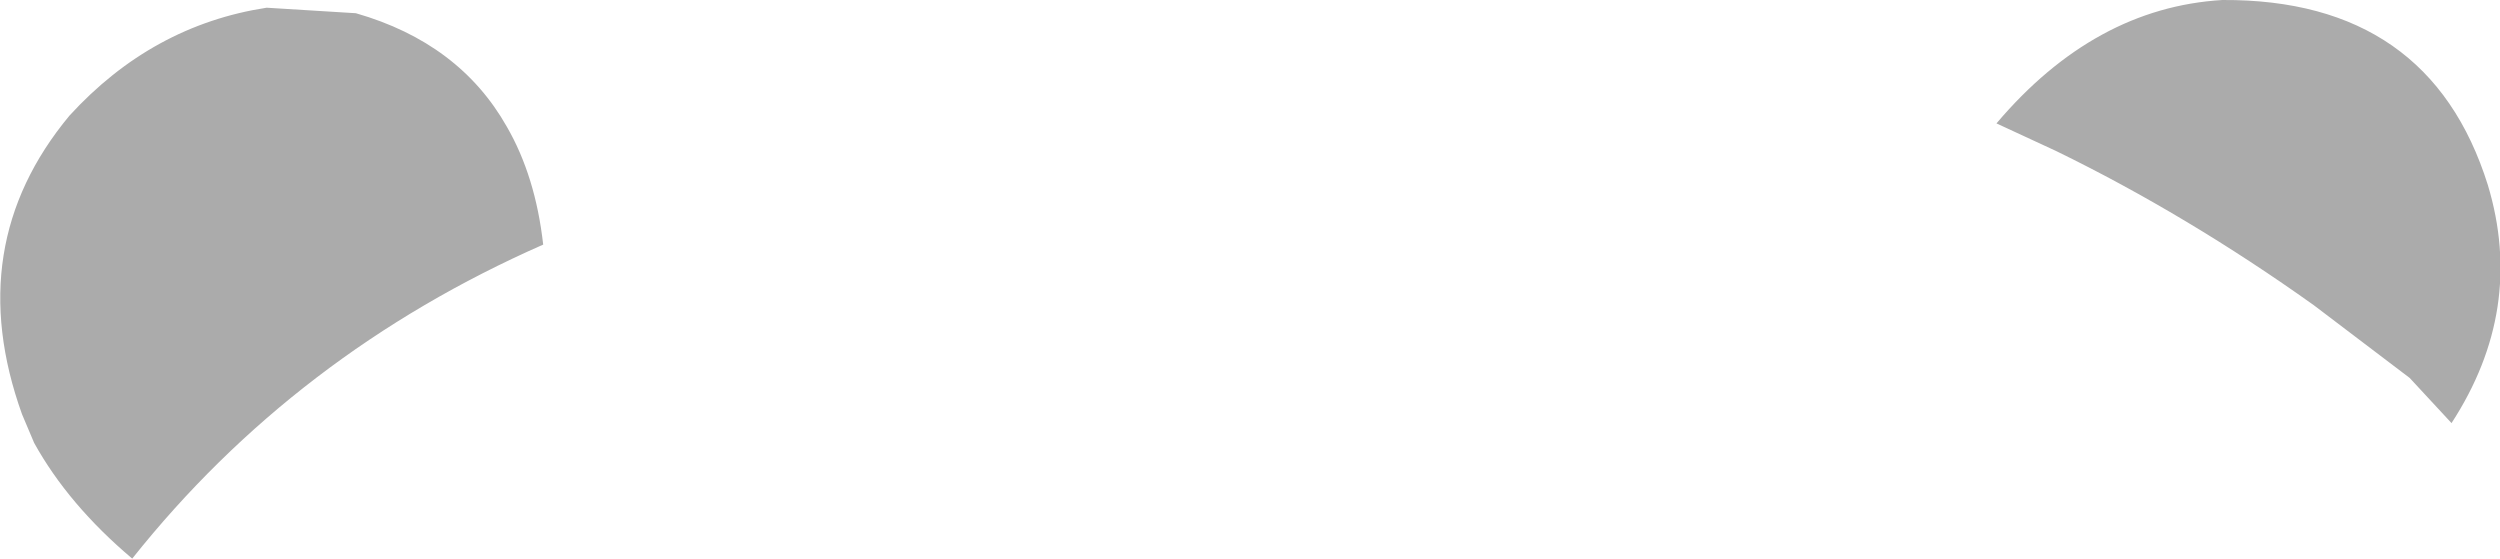 <?xml version="1.0" encoding="UTF-8" standalone="no"?>
<svg xmlns:xlink="http://www.w3.org/1999/xlink" height="25.35px" width="113.45px" xmlns="http://www.w3.org/2000/svg">
  <g transform="matrix(1.0, 0.0, 0.0, 1.0, 51.65, 50.1)">
    <path d="M41.65 -43.25 L38.95 -44.5 Q43.4 -49.75 49.2 -50.1 58.6 -50.15 61.25 -41.7 62.95 -36.05 59.6 -30.9 L57.7 -32.95 53.35 -36.25 Q47.6 -40.35 41.65 -43.25 M-45.65 -24.75 Q-48.55 -27.2 -50.1 -30.0 L-50.65 -31.3 Q-53.4 -38.95 -48.5 -44.85 -44.75 -48.95 -39.55 -49.75 L-35.5 -49.5 Q-30.8 -48.15 -28.65 -44.35 -27.35 -42.1 -27.0 -39.0 -38.25 -34.05 -45.65 -24.75" fill="#000000" fill-opacity="0.329" fill-rule="evenodd" stroke="none"/>
  </g>
</svg>
